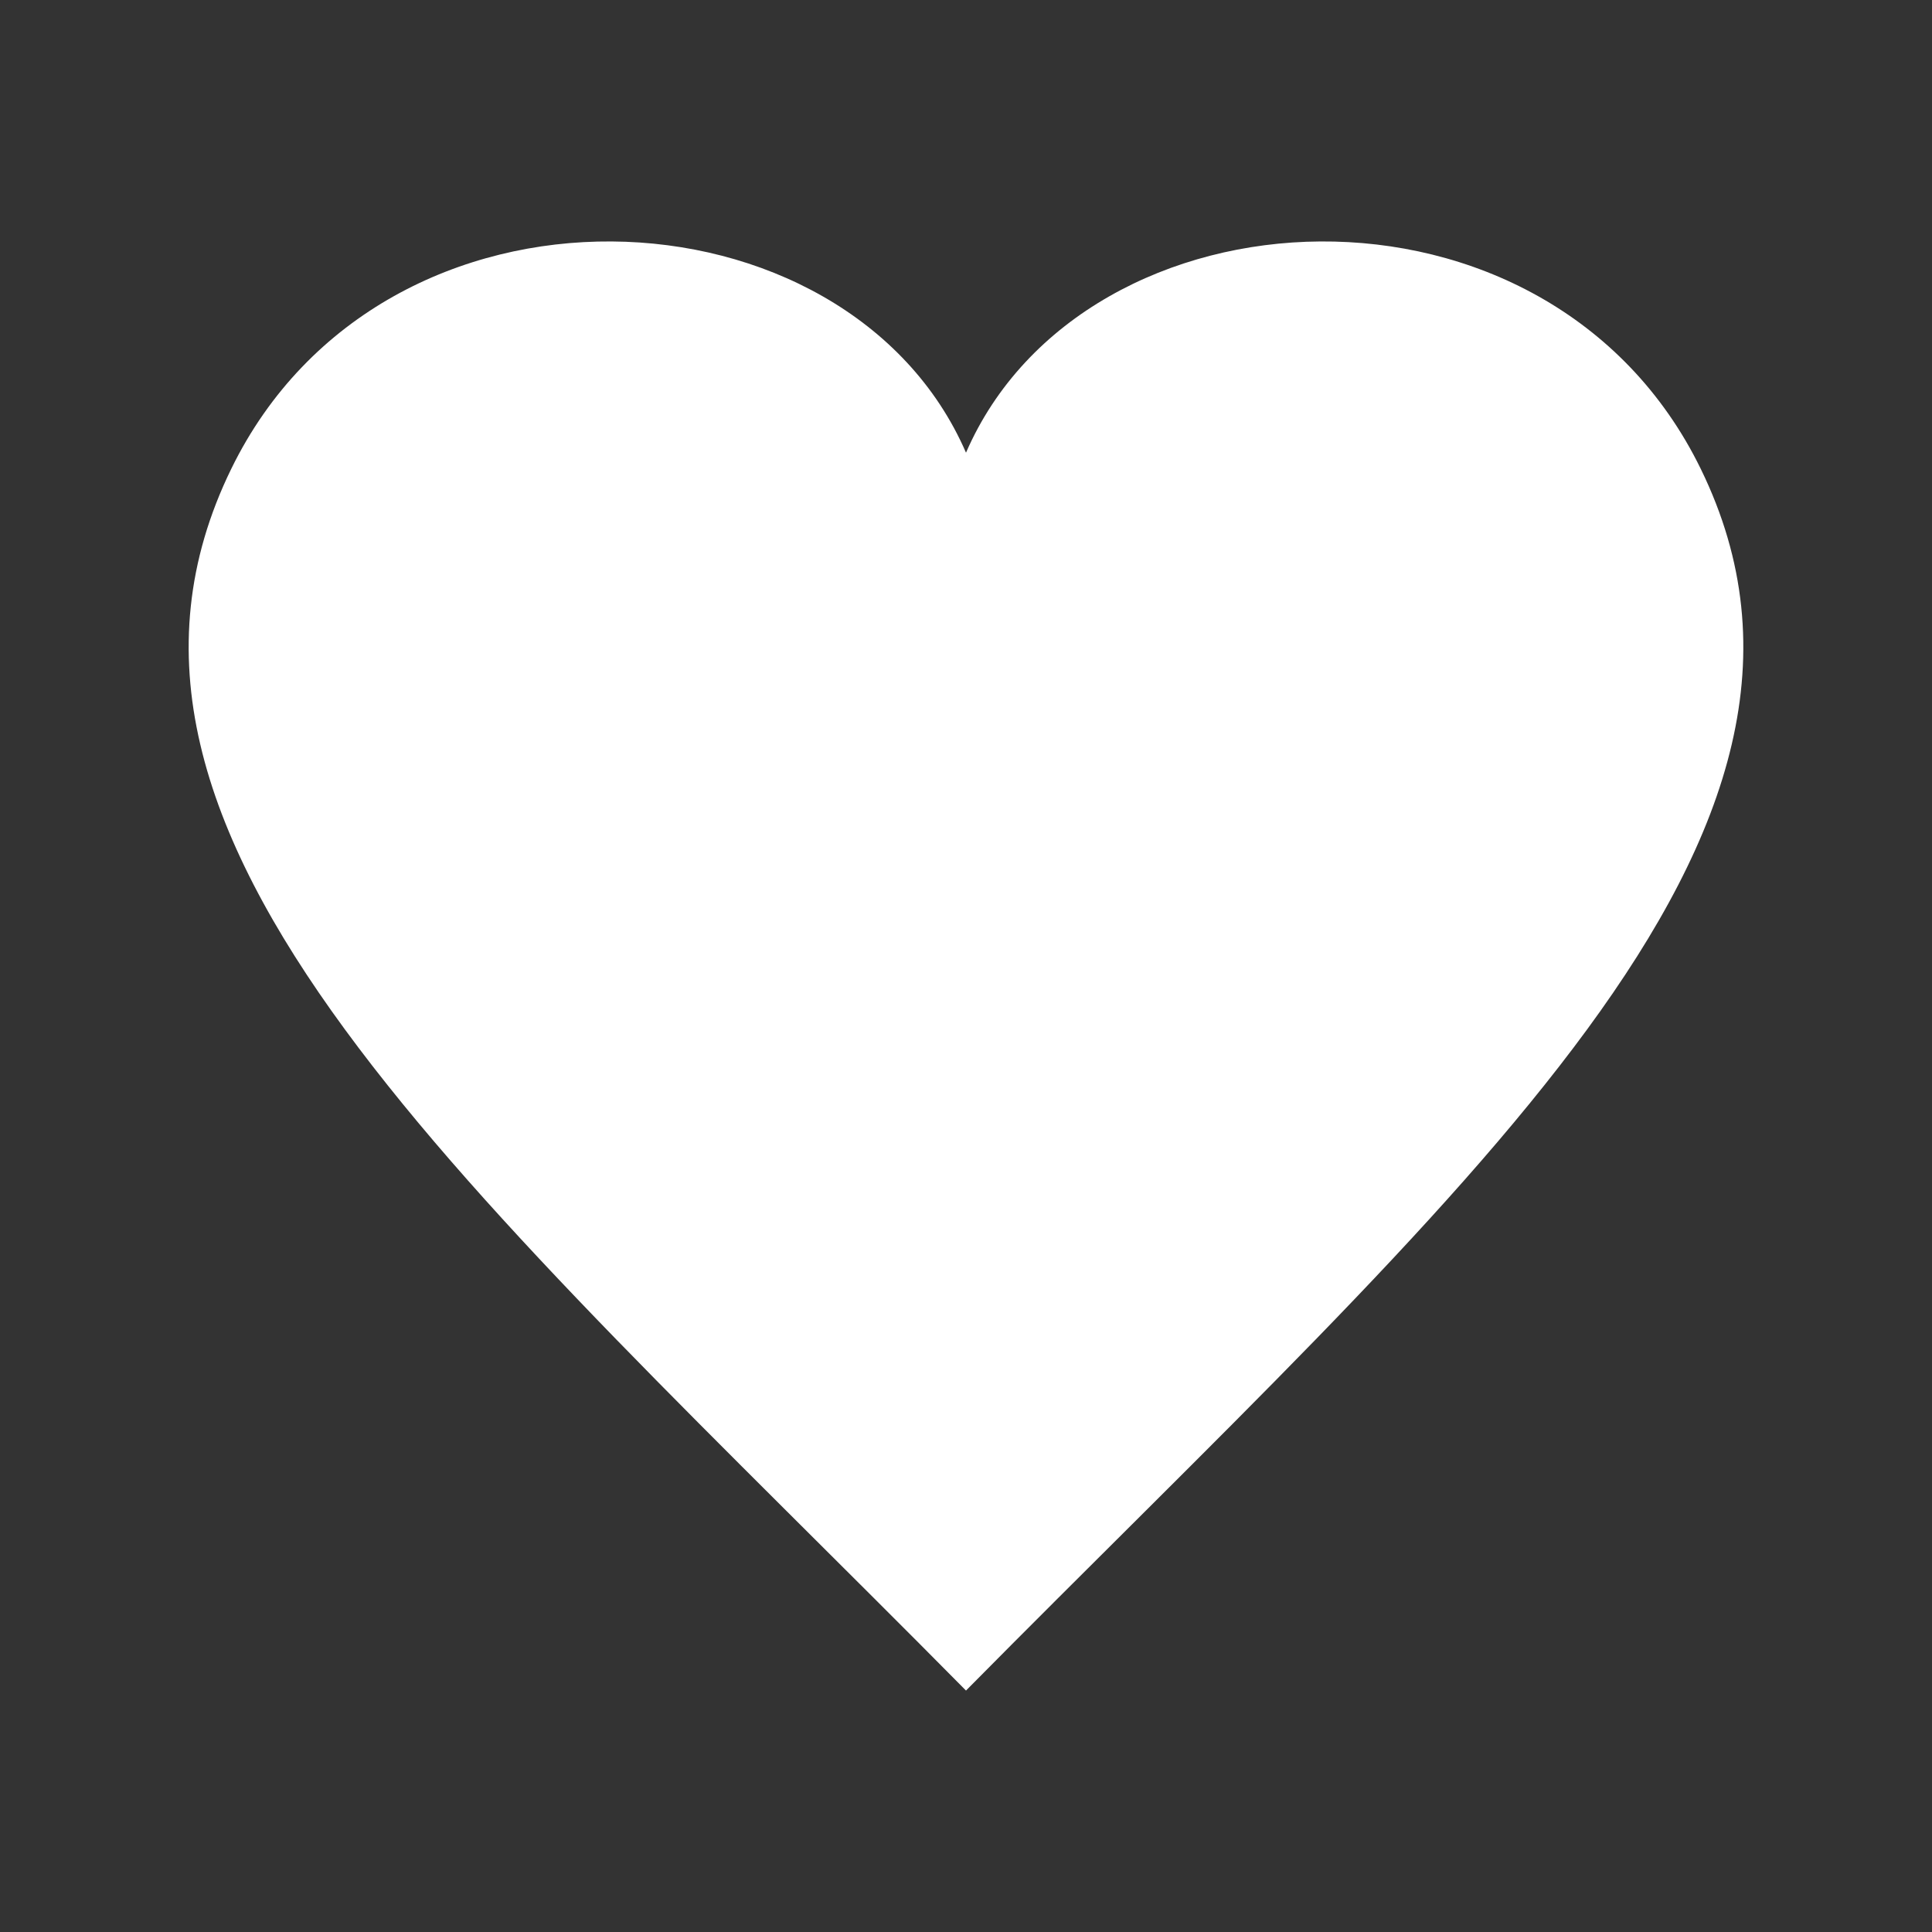 <?xml version="1.0" encoding="utf-8"?>


<!-- The icon can be used freely in both personal and commercial projects with no attribution required, but always appreciated. 
You may NOT sub-license, resell, rent, redistribute or otherwise transfer the icon without express written permission from iconmonstr.com -->


<!DOCTYPE svg PUBLIC "-//W3C//DTD SVG 1.1//EN" "http://www.w3.org/Graphics/SVG/1.1/DTD/svg11.dtd">

<svg version="1.1" xmlns="http://www.w3.org/2000/svg" xmlns:xlink="http://www.w3.org/1999/xlink" x="0px" y="0px" fill="white"

	  viewBox="0 0 512 512" enable-background="new 0 0 512 512" xml:space="preserve">

<rect x="0" y="0" width="512" height="512" fill="#333333" stroke="none"/>

<path id="favorite-2-icon" d="M450.703,124.225C410.233,41.419,287.288,47.821,256,119.967

	c-31.288-72.146-154.233-78.548-194.703,4.257C13.59,221.837,124.309,314.82,256,448.014

	C387.691,314.82,498.41,221.837,450.703,124.225z"/>

</svg>

